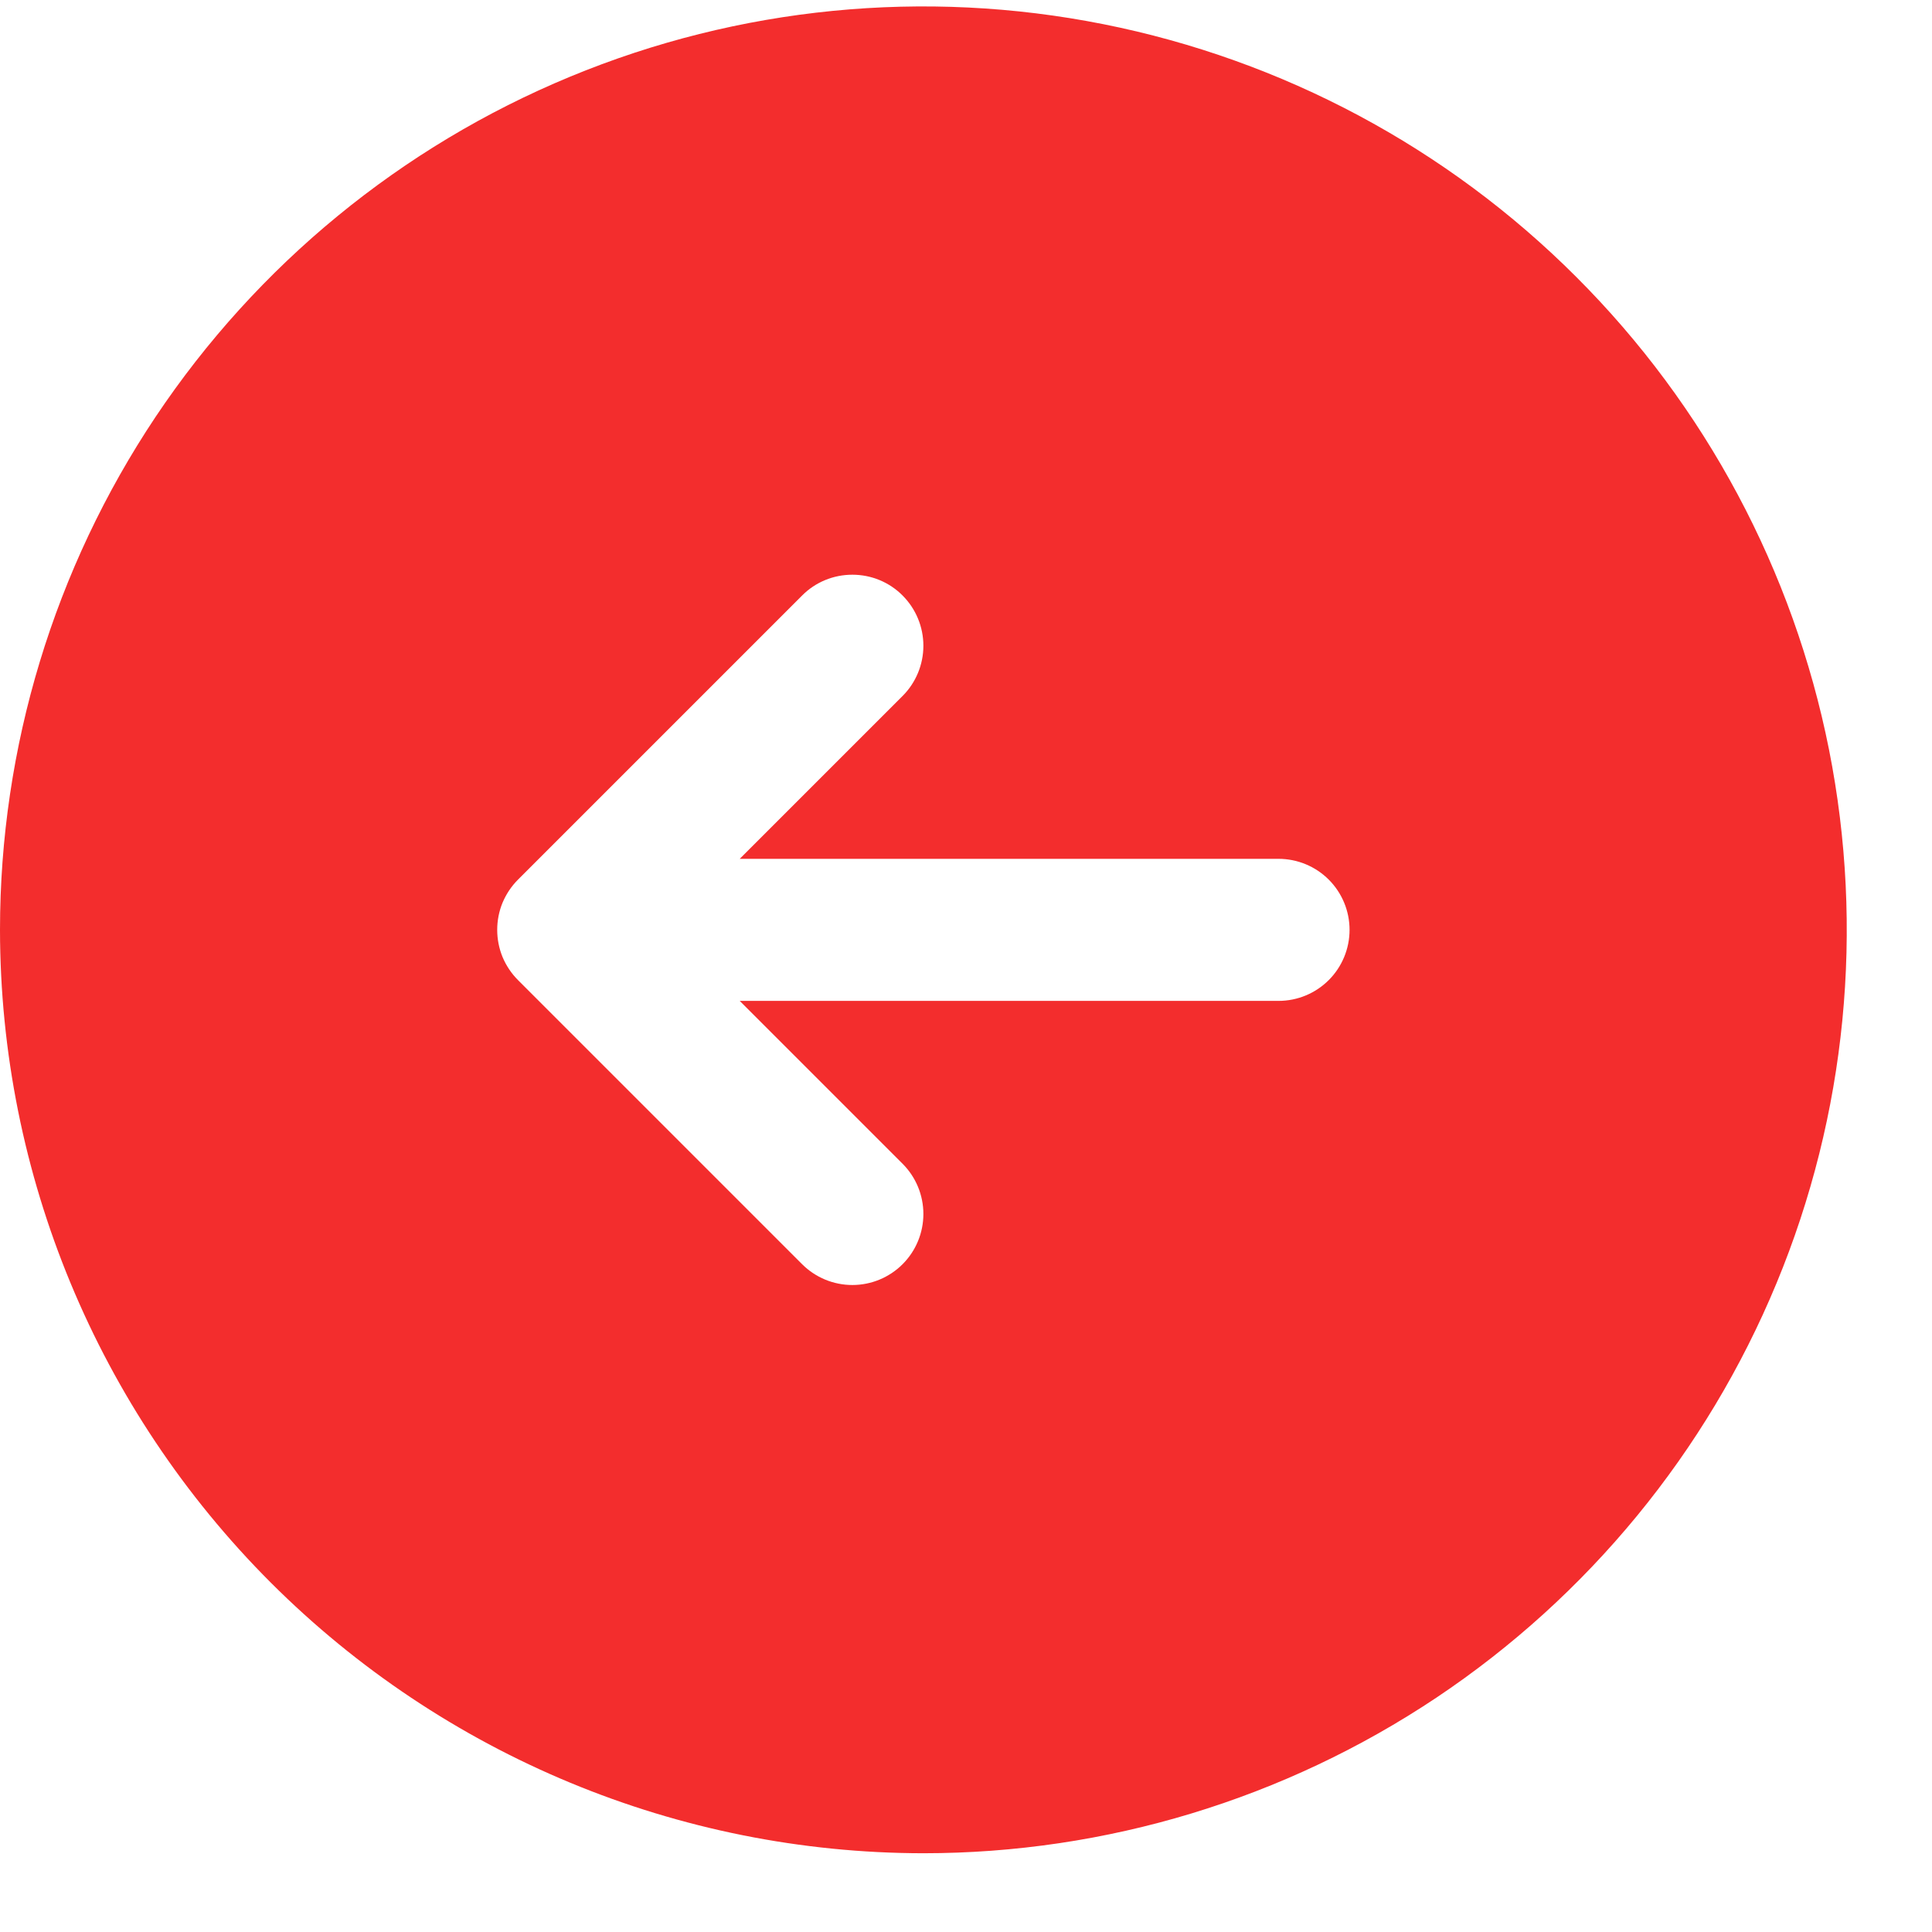 <svg width="17" height="17" viewBox="0 0 17 17" fill="none" xmlns="http://www.w3.org/2000/svg">
<path d="M8.125 16.307C9.732 16.307 11.303 15.83 12.639 14.938C13.975 14.045 15.017 12.776 15.632 11.291C16.247 9.807 16.407 8.173 16.094 6.597C15.78 5.021 15.007 3.573 13.87 2.437C12.734 1.3 11.286 0.527 9.71 0.213C8.134 -0.101 6.5 0.06 5.016 0.675C3.531 1.29 2.262 2.332 1.369 3.668C0.477 5.004 -3.8147e-06 6.575 -3.8147e-06 8.182C0.002 10.336 0.859 12.401 2.382 13.925C3.906 15.448 5.971 16.305 8.125 16.307ZM4.558 7.74L7.058 5.24C7.175 5.122 7.334 5.057 7.5 5.057C7.666 5.057 7.825 5.122 7.942 5.24C8.059 5.357 8.125 5.516 8.125 5.682C8.125 5.848 8.059 6.007 7.942 6.124L6.509 7.557L11.25 7.557C11.416 7.557 11.575 7.623 11.692 7.74C11.809 7.857 11.875 8.016 11.875 8.182C11.875 8.348 11.809 8.507 11.692 8.624C11.575 8.741 11.416 8.807 11.25 8.807H6.509L7.942 10.24C8.059 10.357 8.125 10.516 8.125 10.682C8.125 10.848 8.059 11.007 7.942 11.124C7.825 11.241 7.666 11.307 7.5 11.307C7.334 11.307 7.175 11.241 7.058 11.124L4.558 8.624C4.5 8.566 4.454 8.497 4.422 8.421C4.391 8.345 4.375 8.264 4.375 8.182C4.375 8.1 4.391 8.018 4.422 7.943C4.454 7.867 4.5 7.798 4.558 7.74Z" fill="#F32D2D"/>
</svg>
